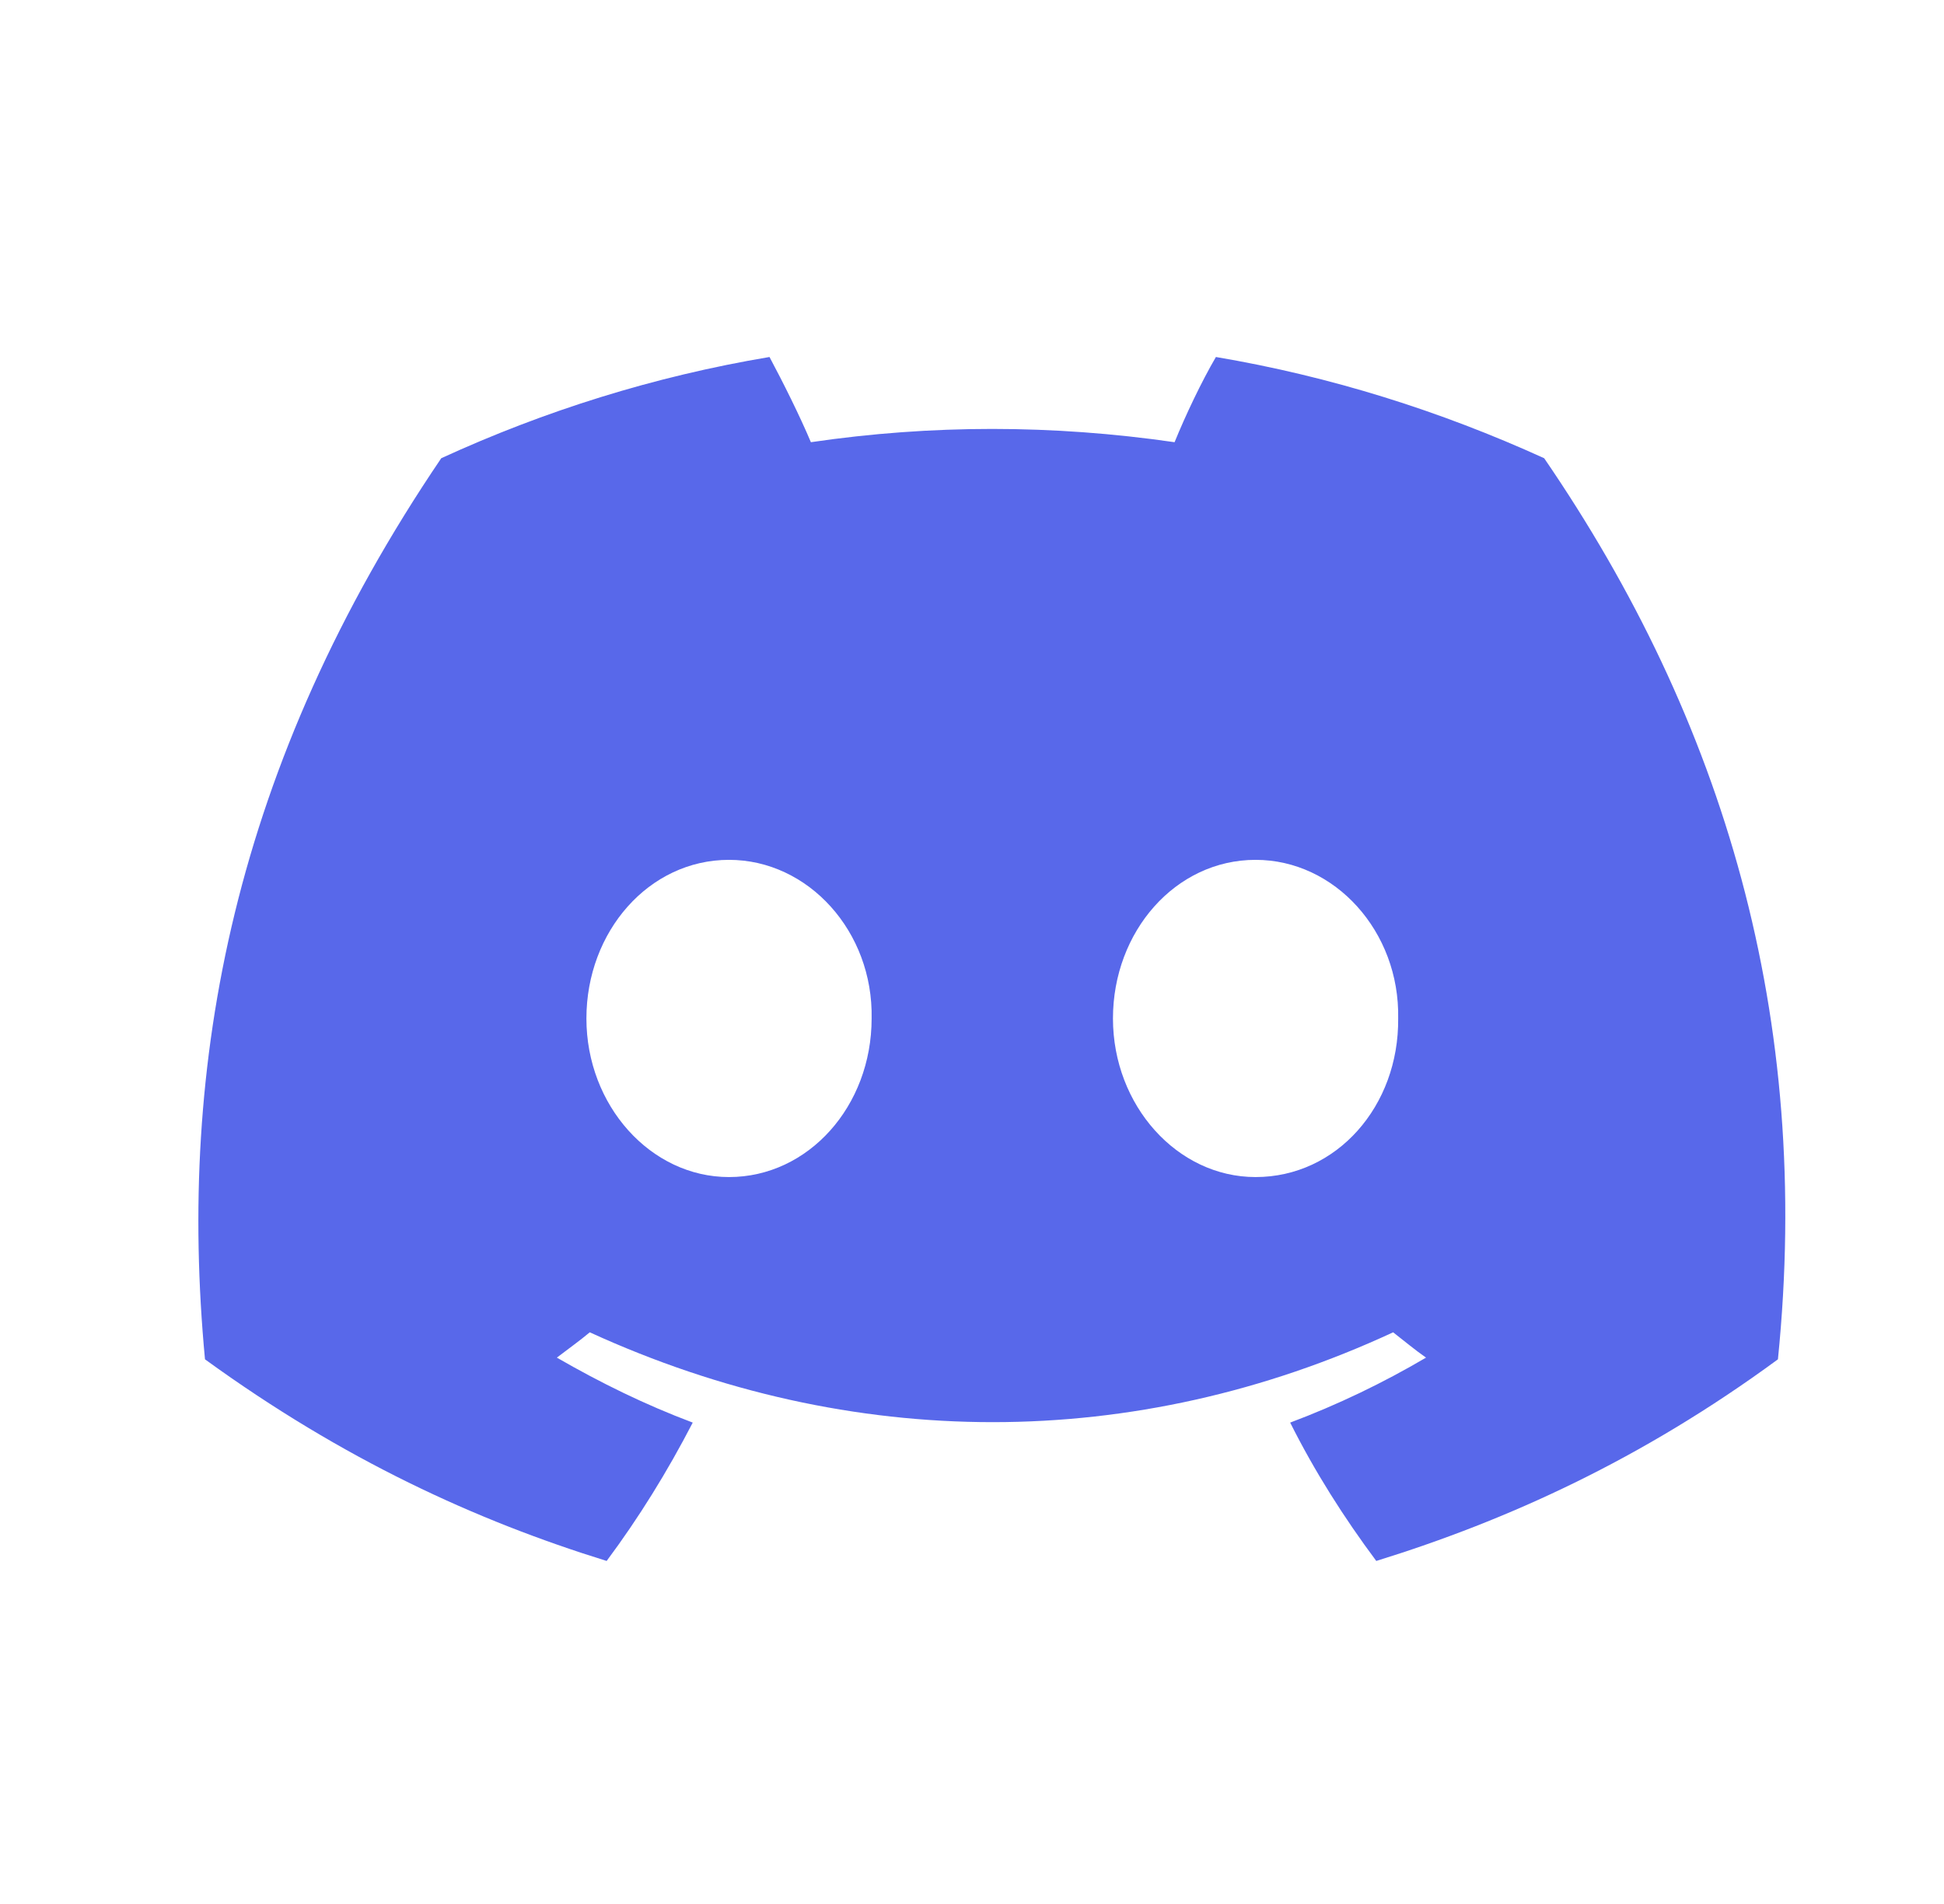 <svg width="49" height="48" viewBox="0 0 49 48" fill="none" xmlns="http://www.w3.org/2000/svg">
<path d="M38.922 11.552C36.306 10.361 33.541 9.489 30.648 9C30.287 9.617 29.883 10.468 29.606 11.148C26.522 10.702 23.48 10.702 20.439 11.148C20.162 10.489 19.737 9.638 19.396 9C16.482 9.489 13.717 10.361 11.122 11.552C5.89 19.273 4.465 26.824 5.167 34.269C8.655 36.8 11.995 38.331 15.291 39.352C16.1 38.267 16.823 37.098 17.461 35.864C16.27 35.417 15.142 34.864 14.036 34.226C14.313 34.014 14.611 33.801 14.866 33.588C21.46 36.608 28.606 36.608 35.115 33.588C35.391 33.801 35.668 34.035 35.944 34.226C34.86 34.864 33.711 35.417 32.52 35.864C33.137 37.098 33.881 38.267 34.69 39.352C37.986 38.331 41.368 36.8 44.814 34.269C45.686 25.654 43.453 18.167 38.922 11.552ZM18.375 29.674C16.397 29.674 14.781 27.866 14.781 25.676C14.781 23.485 16.355 21.677 18.375 21.677C20.375 21.677 22.013 23.485 21.97 25.676C21.97 27.888 20.375 29.674 18.375 29.674ZM31.648 29.674C29.67 29.674 28.053 27.866 28.053 25.676C28.053 23.485 29.627 21.677 31.648 21.677C33.647 21.677 35.285 23.485 35.242 25.676C35.264 27.888 33.69 29.674 31.648 29.674Z" fill="#5868EA"/>
</svg>
